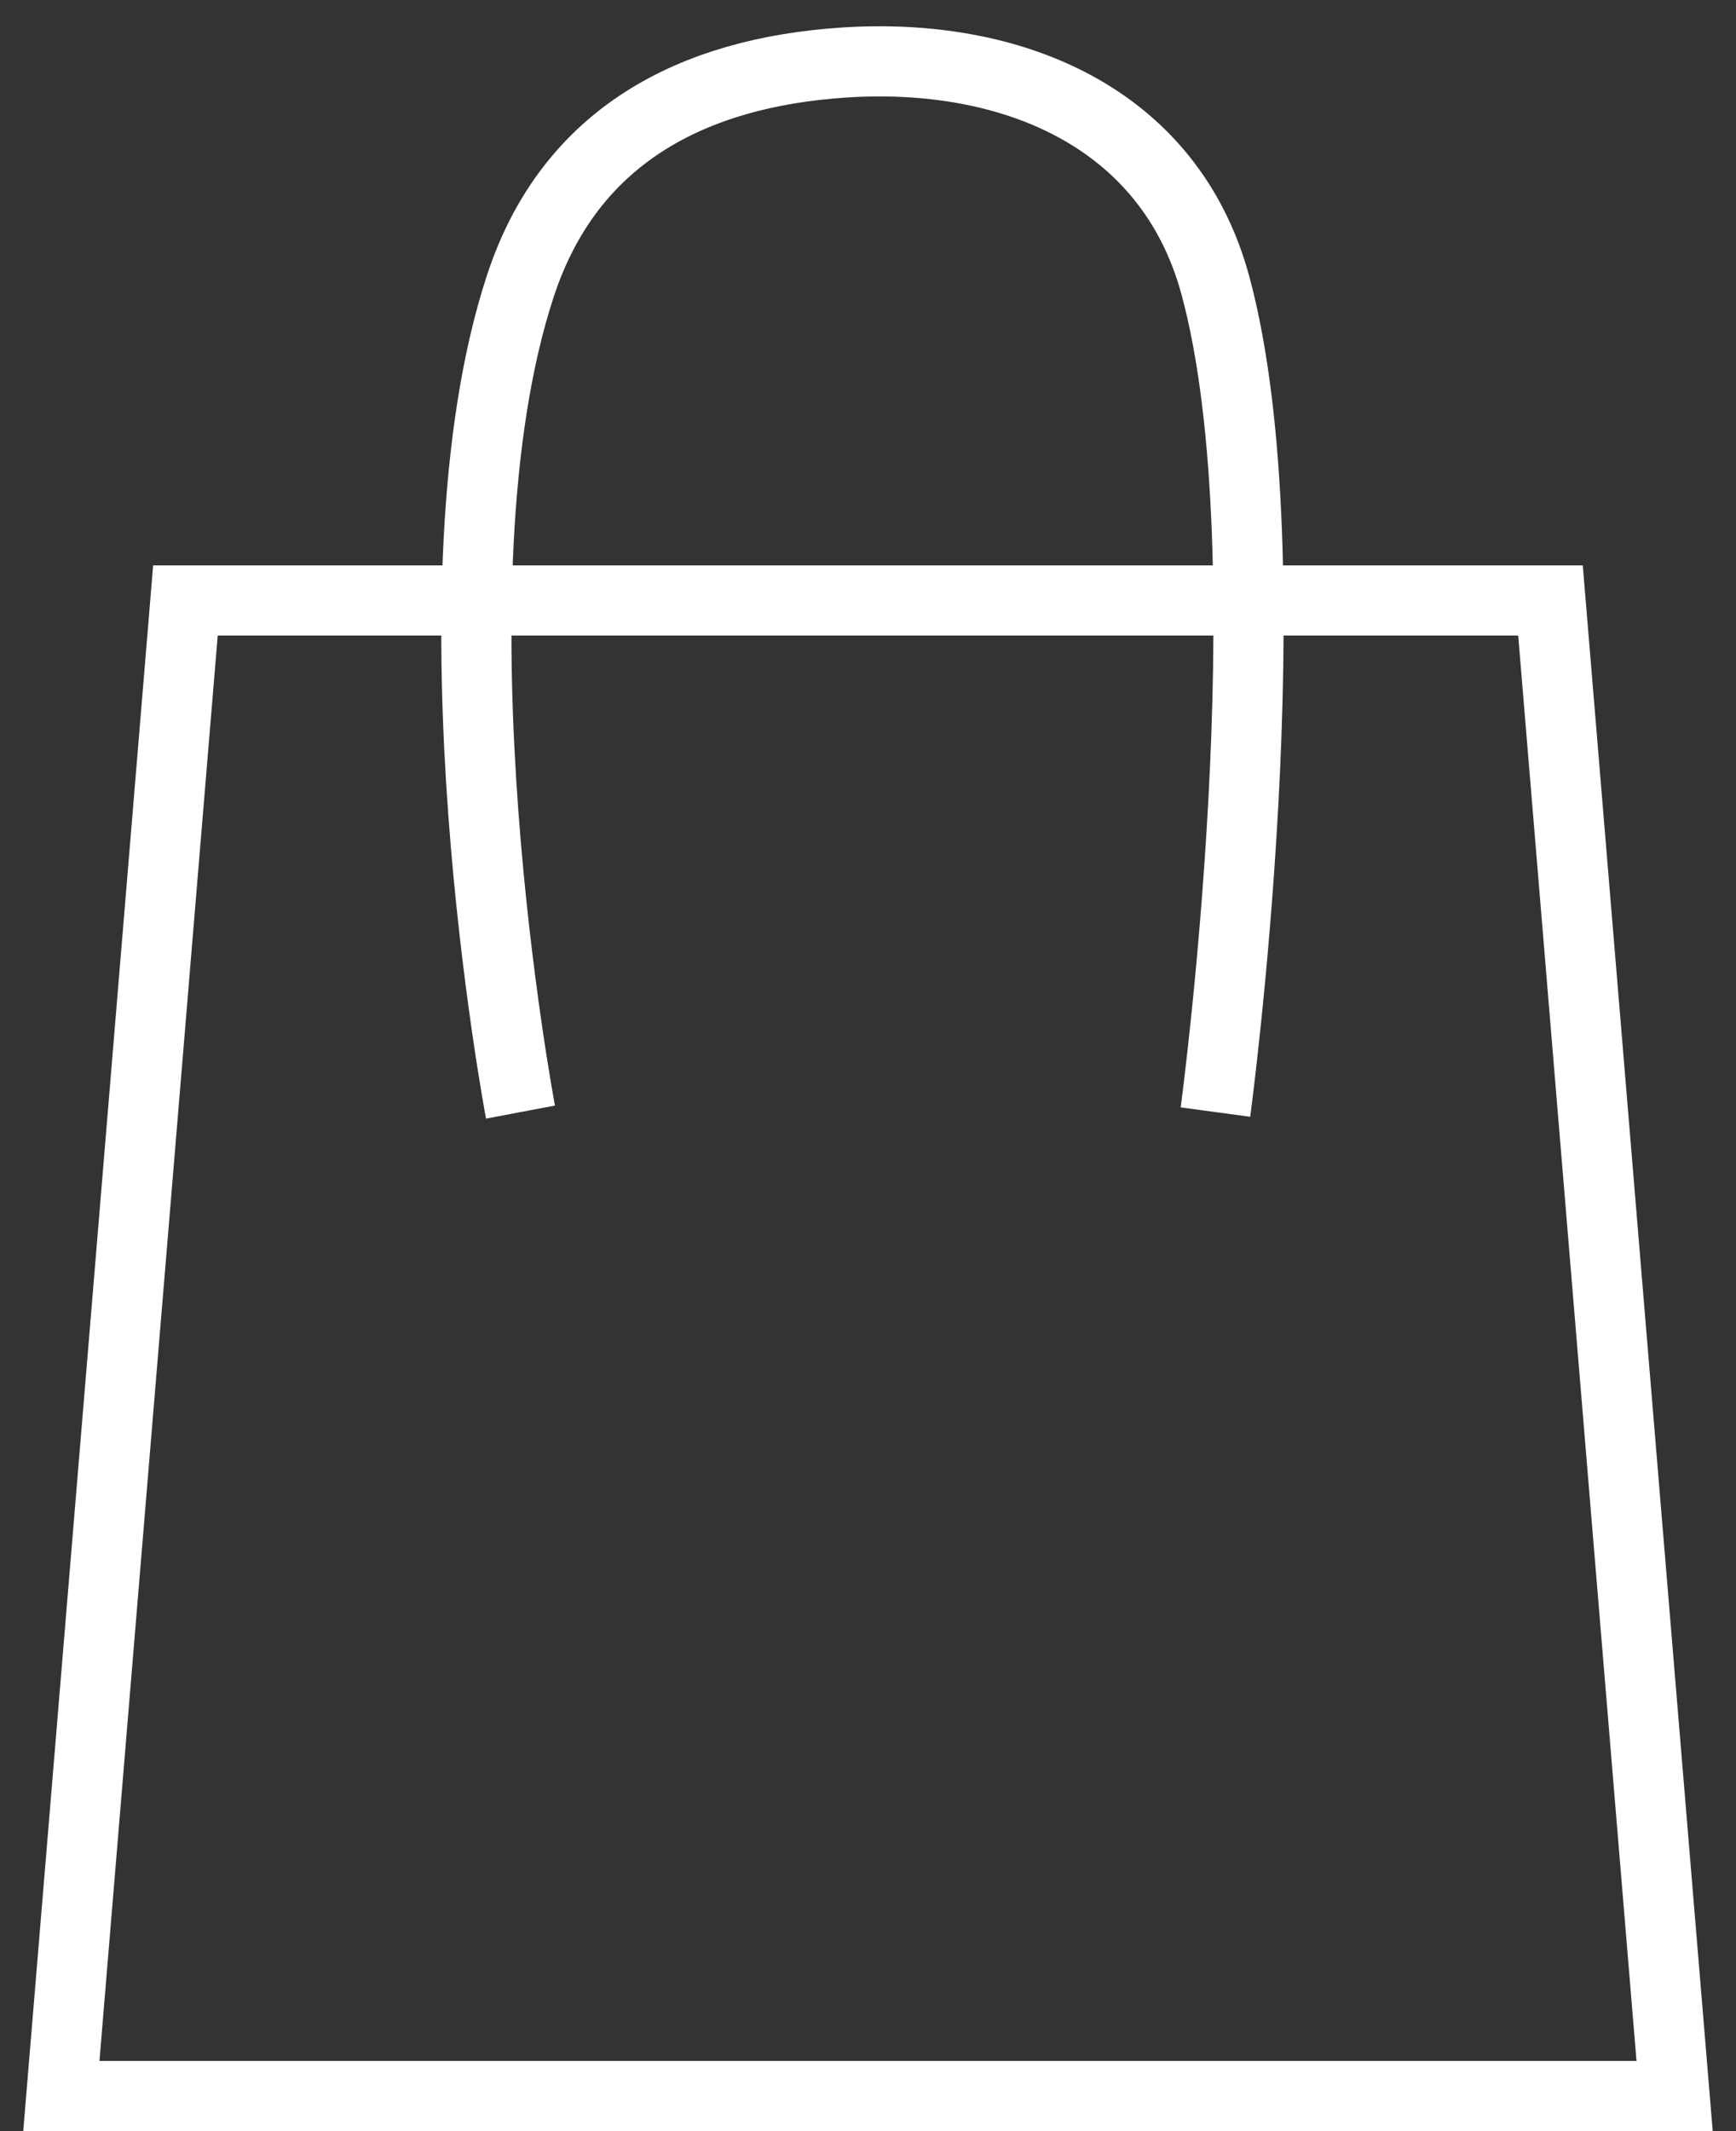 <svg width="44" height="54" viewBox="0 0 44 54" fill="none" xmlns="http://www.w3.org/2000/svg">
<rect x="0" y="0" width="44" height="54" fill="#333333" stroke="none"/>
<path d="M13.192 28.179C13.192 28.179 10.676 14.882 13.192 7.237C14.446 3.428 17.562 1.842 21.37 1.586C25.597 1.302 29.642 2.933 30.806 7.237C32.693 14.218 30.806 28.179 30.806 28.179M4.7 15.215L1.555 53.11H42.444L39.298 15.215H4.7Z" stroke="white" stroke-width="1.778"/>
</svg>
